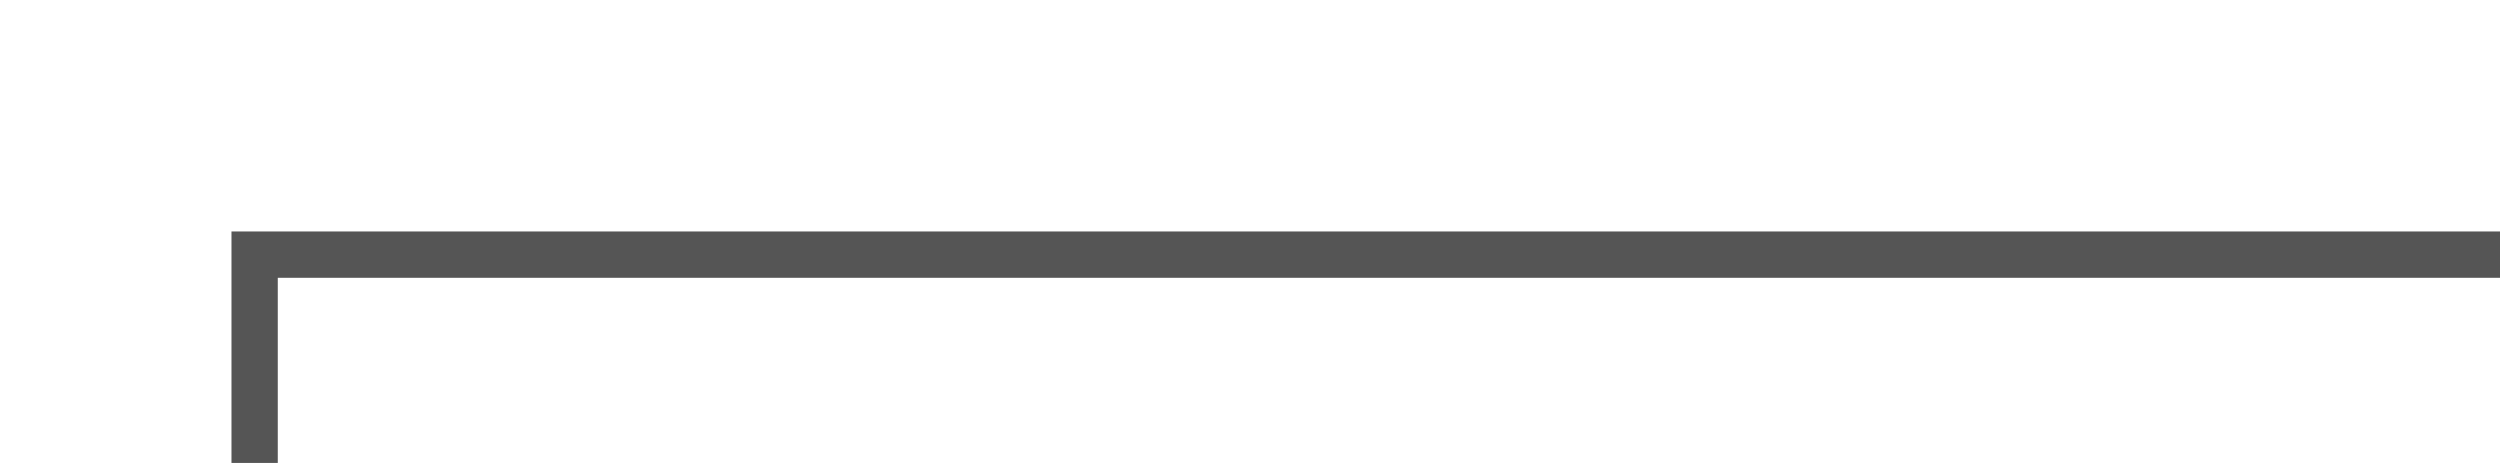 ﻿<?xml version="1.0" encoding="utf-8"?>
<svg version="1.1" xmlns:xlink="http://www.w3.org/1999/xlink" width="54px" height="10px" preserveAspectRatio="xMinYMid meet" viewBox="1441 77  54 8" xmlns="http://www.w3.org/2000/svg">
  <path d="M 1298 201.5  L 1446.5 201.5  L 1446.5 81.5  L 1495.5 81.5  " stroke-width="1" stroke="#555555" fill="none" />
  <path d="M 1300 198.5  A 3 3 0 0 0 1297 201.5 A 3 3 0 0 0 1300 204.5 A 3 3 0 0 0 1303 201.5 A 3 3 0 0 0 1300 198.5 Z " fill-rule="nonzero" fill="#555555" stroke="none" />
</svg>